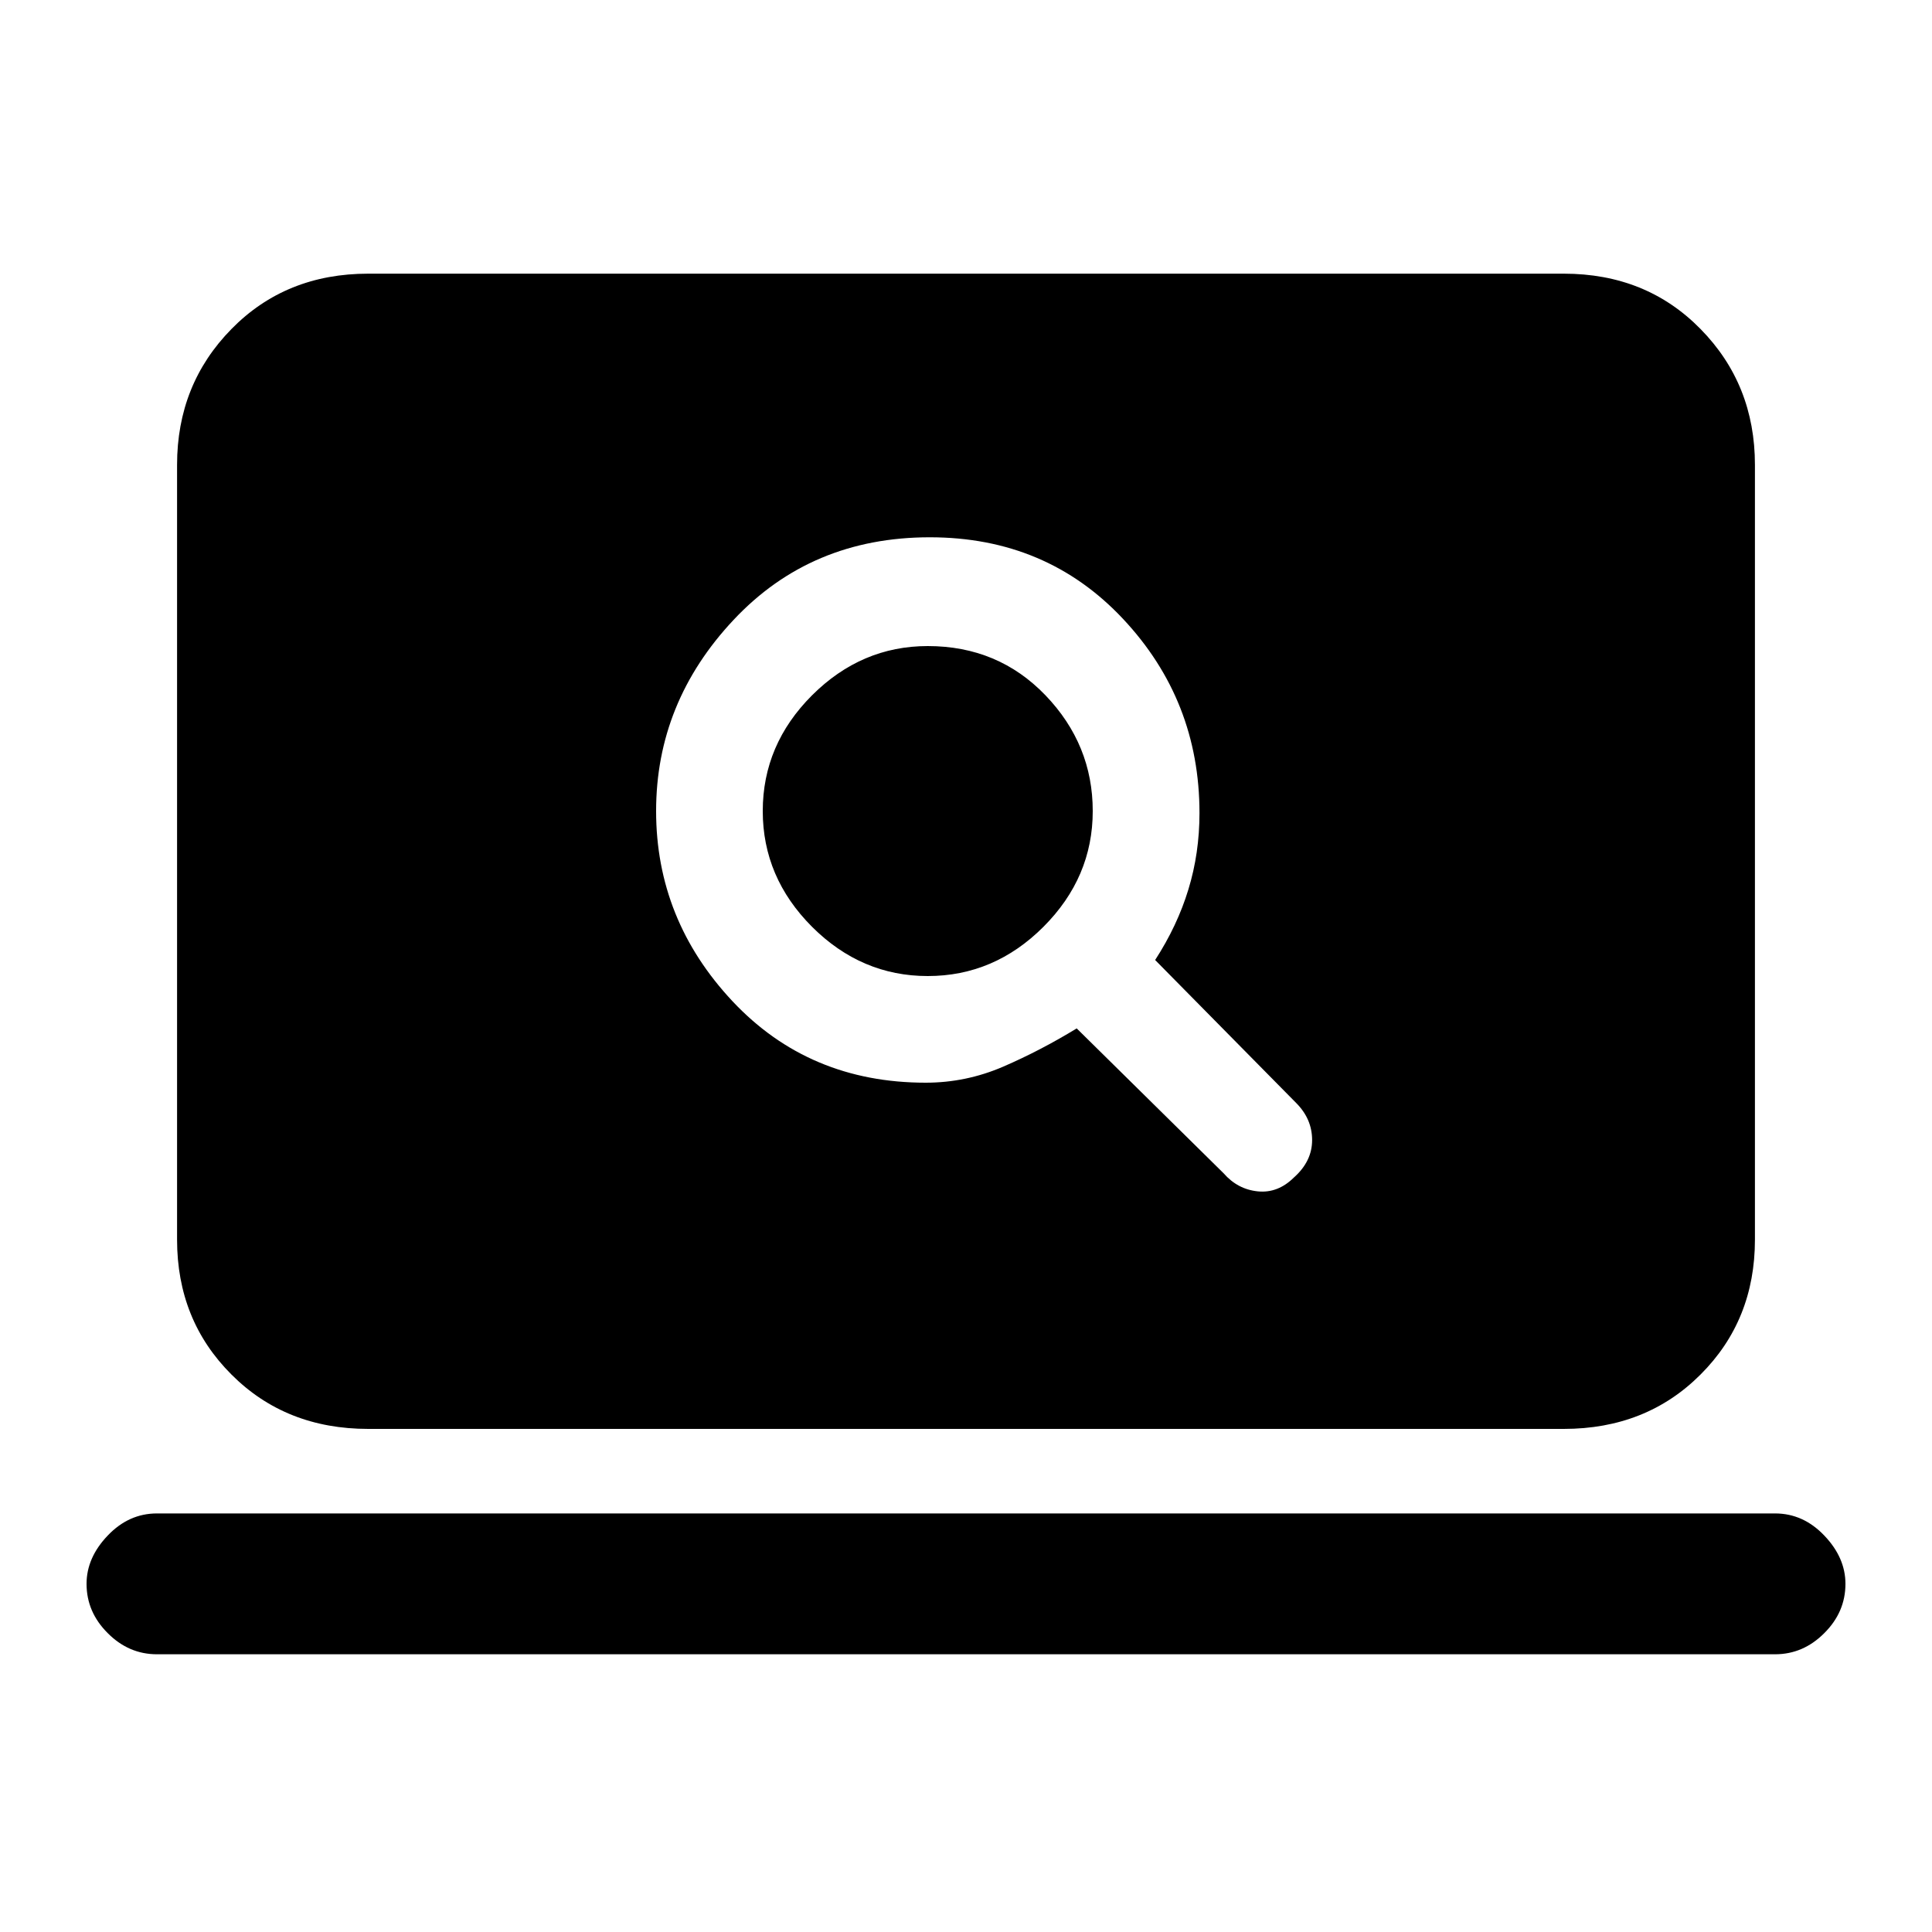 <svg xmlns="http://www.w3.org/2000/svg" height="20" width="20"><path d="M12.667 12.146Q12.812 12.312 13.021 12.333Q13.229 12.354 13.396 12.188Q13.583 12.021 13.583 11.802Q13.583 11.583 13.417 11.417L11.958 9.938Q12.188 9.583 12.302 9.208Q12.417 8.833 12.417 8.417Q12.417 7.25 11.625 6.406Q10.833 5.562 9.625 5.562Q8.396 5.562 7.594 6.417Q6.792 7.271 6.792 8.396Q6.792 9.521 7.583 10.365Q8.375 11.208 9.583 11.208Q10 11.208 10.385 11.042Q10.771 10.875 11.146 10.646ZM9.604 10.104Q8.917 10.104 8.406 9.594Q7.896 9.083 7.896 8.396Q7.896 7.708 8.406 7.198Q8.917 6.688 9.604 6.688Q10.333 6.688 10.823 7.198Q11.312 7.708 11.312 8.396Q11.312 9.083 10.802 9.594Q10.292 10.104 9.604 10.104ZM3.812 14.792Q2.958 14.792 2.396 14.229Q1.833 13.667 1.833 12.833V4.812Q1.833 3.979 2.396 3.406Q2.958 2.833 3.812 2.833H16.188Q17.042 2.833 17.604 3.406Q18.167 3.979 18.167 4.812V12.833Q18.167 13.667 17.604 14.229Q17.042 14.792 16.188 14.792ZM1.625 17.125Q1.333 17.125 1.115 16.906Q0.896 16.688 0.896 16.396Q0.896 16.125 1.115 15.896Q1.333 15.667 1.625 15.667H18.375Q18.667 15.667 18.885 15.896Q19.104 16.125 19.104 16.396Q19.104 16.688 18.885 16.906Q18.667 17.125 18.375 17.125Z"/></svg>